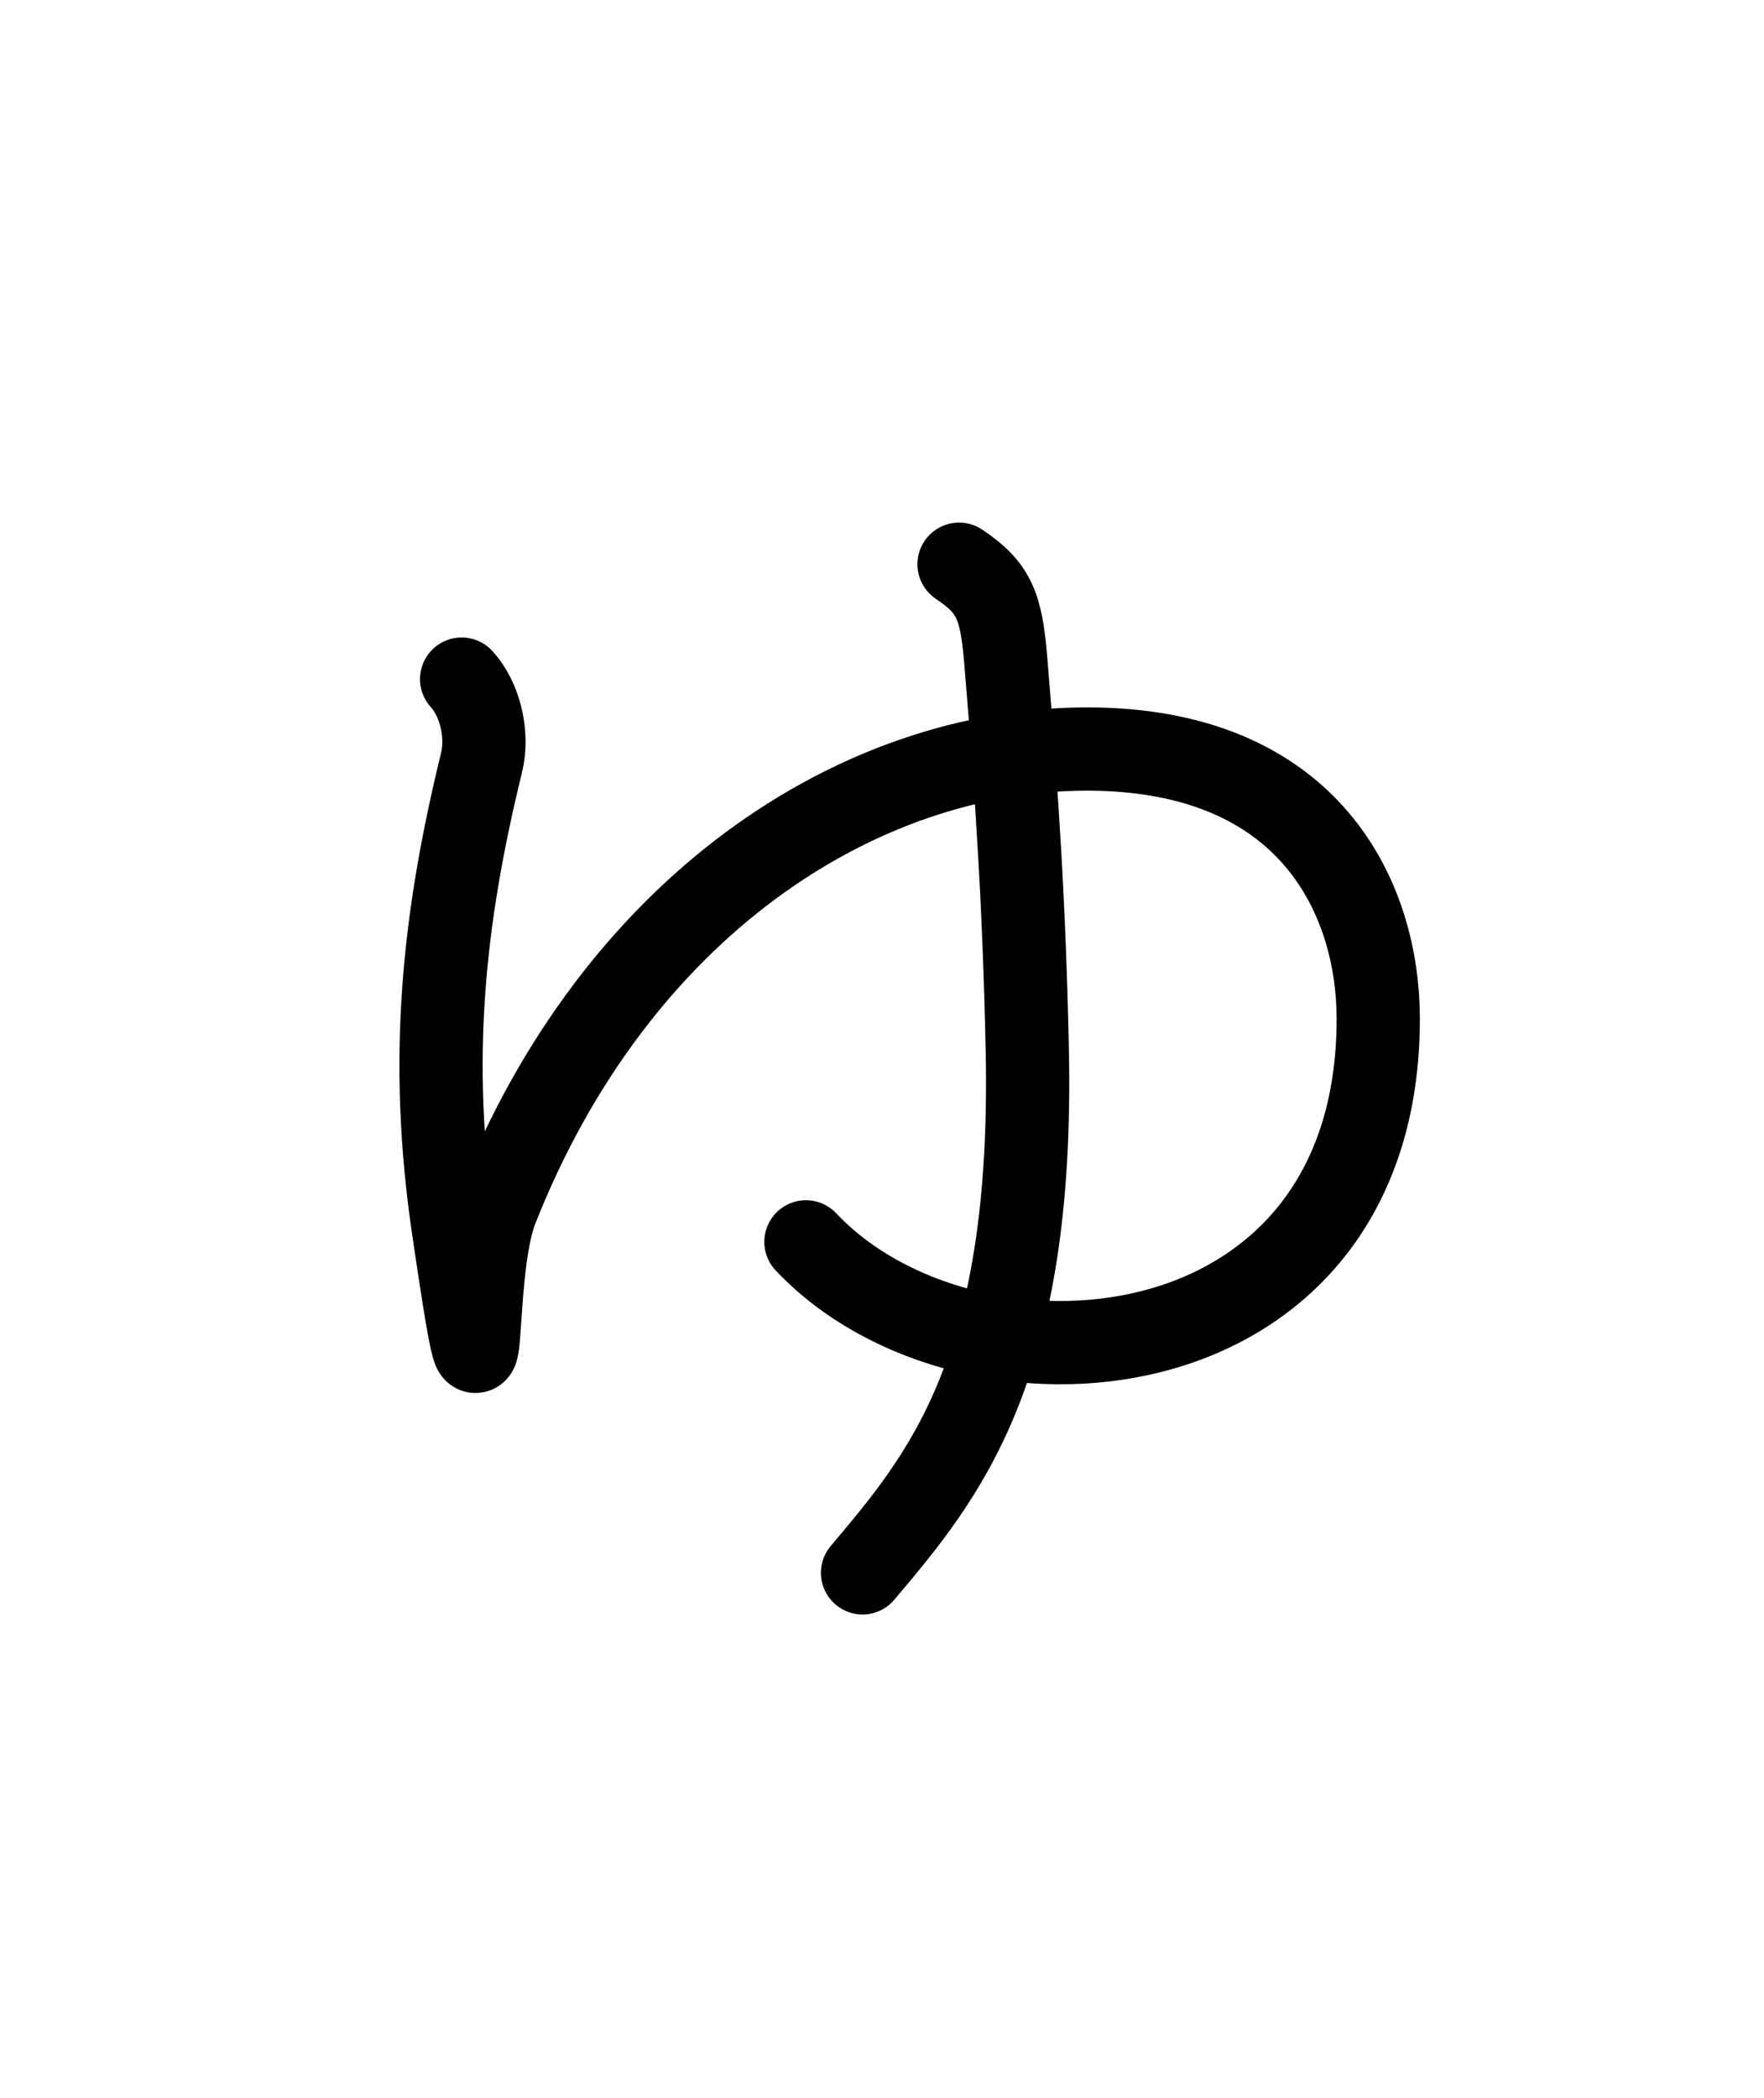 <svg id="kvg-03085" class="kanjivg" viewBox="0 0 106 126" width="106" height="126" xmlns="http://www.w3.org/2000/svg" xmlns:xlink="http://www.w3.org/1999/xlink" xml:space="preserve" version="1.1" baseProfile="full"><defs><style type="text/css">path.black{fill:none;stroke:black;stroke-width:5;stroke-linecap:round;stroke-linejoin:round;}path.grey{fill:none;stroke:#ddd;stroke-width:5;stroke-linecap:round;stroke-linejoin:round;}path.stroke{fill:none;stroke:black;stroke-width:5;stroke-linecap:round;stroke-linejoin:round;}text{font-size:16px;font-family:Segoe UI Symbol,Cambria Math,DejaVu Sans,Symbola,Quivira,STIX,Code2000;-webkit-touch-callout:none;cursor:pointer;-webkit-user-select:none;-khtml-user-select:none;-moz-user-select:none;-ms-user-select:none;user-select: none;}text:hover{color:#777;}#reset{font-weight:bold;}</style><marker id="markerStart" markerWidth="8" markerHeight="8" style="overflow:visible;"><circle cx="0" cy="0" r="1.5" style="stroke:none;fill:red;fill-opacity:0.5;"/></marker><marker id="markerEnd" style="overflow:visible;"><circle cx="0" cy="0" r="0.8" style="stroke:none;fill:blue;fill-opacity:0.5;"><animate attributeName="opacity" from="1" to="0" dur="3s" repeatCount="indefinite" /></circle></marker></defs><path d="M27.74,40.79c1.1,1.2,1.61,3.3,1.2,5c-2.3,9.4-3.2,17.79-1.7,27.99c2.22,15.08,0.9,3.1,2.6-1.2c7.19-18.19,21.79-27.59,35.49-27.59c13.5,0,17.49,9.1,17.49,16.2c0,21.89-24.69,23.69-34.39,13.4" class="grey" /><path d="M57.63,33.89c2.1,1.4,2.53,2.5,2.8,5.7c0.7,8.4,1.12,14.97,1.3,23.49c0.4,19.19-5,25.59-9.9,31.39" class="grey" /><path d="M27.74,40.79c1.1,1.2,1.61,3.3,1.2,5c-2.3,9.4-3.2,17.79-1.7,27.99c2.22,15.08,0.9,3.1,2.6-1.2c7.19-18.19,21.79-27.59,35.49-27.59c13.5,0,17.49,9.1,17.49,16.2c0,21.89-24.69,23.69-34.39,13.4" class="stroke" stroke-dasharray="200"><animate attributeName="stroke-dashoffset" from="200" to="0" dur="1.8s" begin="0.0s" fill="freeze" /></path><path d="M57.63,33.89c2.1,1.4,2.53,2.5,2.8,5.7c0.7,8.4,1.12,14.97,1.3,23.49c0.4,19.19-5,25.59-9.9,31.39" class="stroke" stroke-dasharray="150"><set attributeName="opacity" to="0" dur="2.0s" /><animate attributeName="stroke-dashoffset" from="150" to="0" dur="1.8s" begin="2.0s" fill="freeze" /></path></svg>